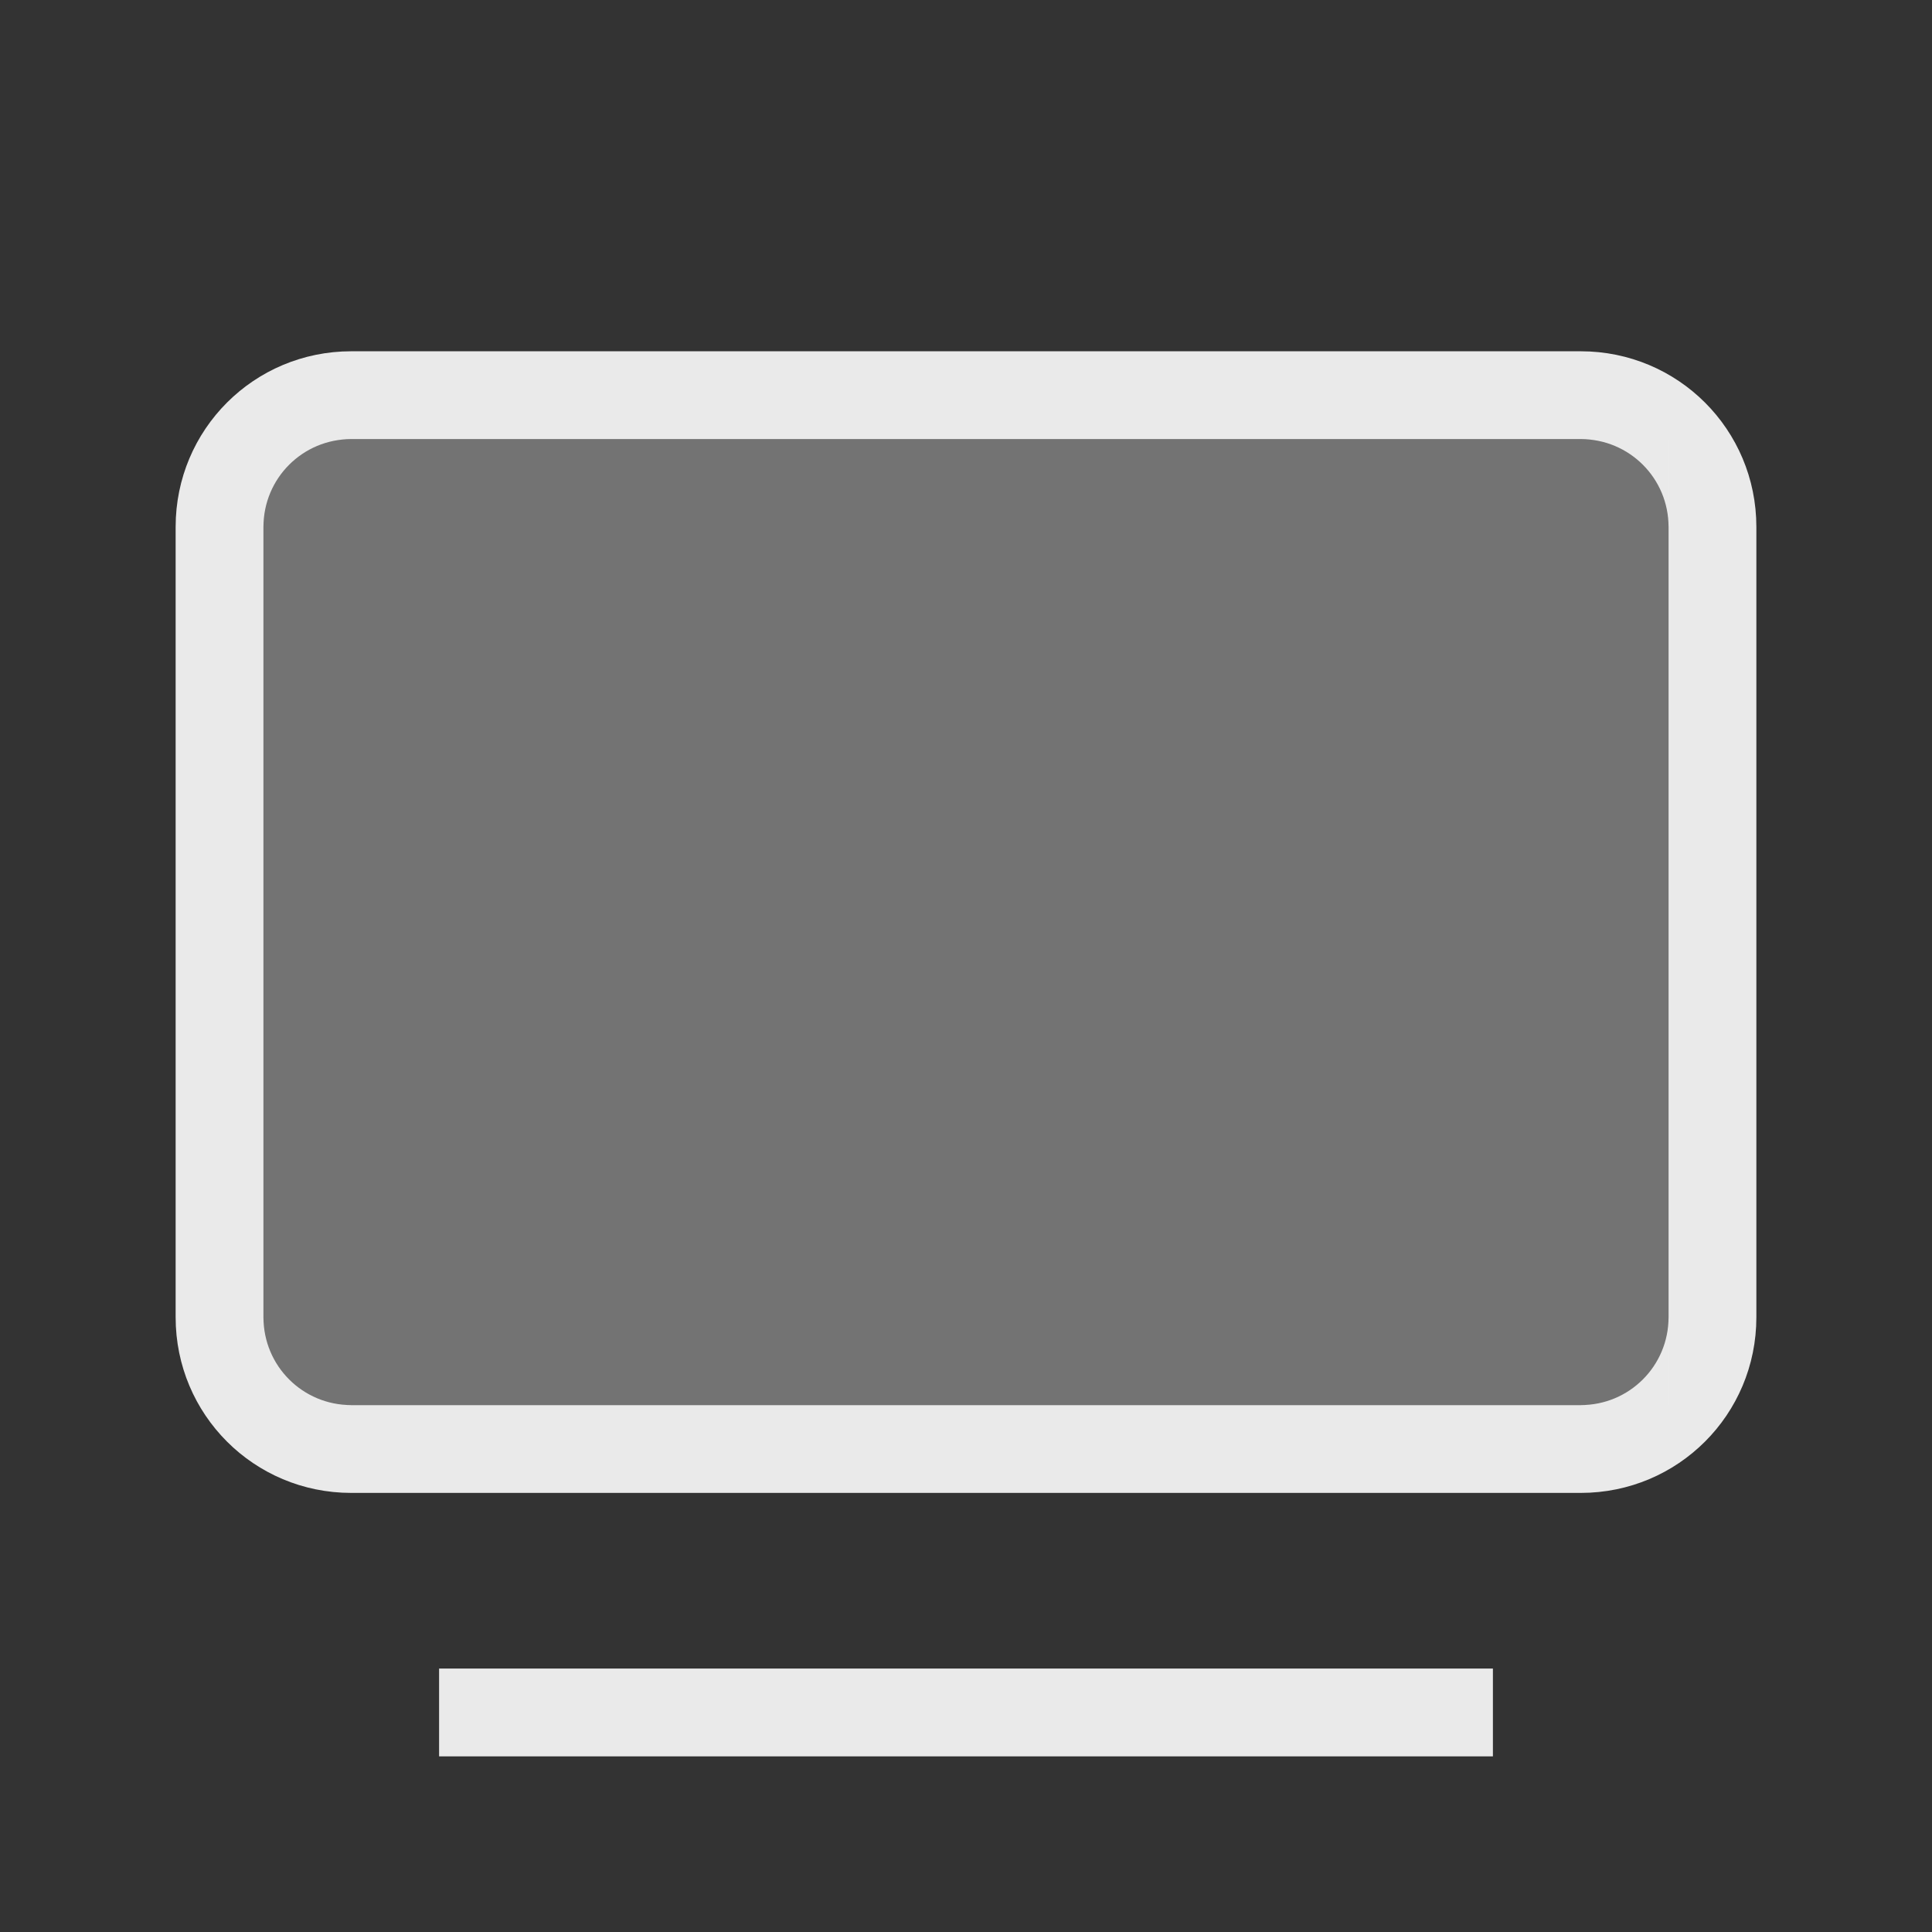 <?xml version="1.0" encoding="UTF-8" standalone="no"?>
<svg
   xmlns:dc="http://purl.org/dc/elements/1.1/"
   xmlns:cc="http://creativecommons.org/ns#"
   xmlns:rdf="http://www.w3.org/1999/02/22-rdf-syntax-ns#"
   xmlns:svg="http://www.w3.org/2000/svg"
   xmlns="http://www.w3.org/2000/svg"
   xmlns:sodipodi="http://sodipodi.sourceforge.net/DTD/sodipodi-0.dtd"
   xmlns:inkscape="http://www.inkscape.org/namespaces/inkscape"
   id="svg"
   inkscape:version="1.0.2 (e86c870879, 2021-01-15)"
   sodipodi:docname="preferences.svg"
   version="1.1"
   viewBox="0 0 22 22">
  <rect x="0" y="0" width="22" height="22" fill="#333333" stroke="none"/>
  <sodipodi:namedview
     id="namedview21"
     bordercolor="#666666"
     borderopacity="1"
     gridtolerance="10"
     guidetolerance="10"
     inkscape:bbox-nodes="true"
     inkscape:current-layer="svg"
     inkscape:cx="6.0328974"
     inkscape:cy="10.298486"
     inkscape:object-paths="false"
     inkscape:pageopacity="0"
     inkscape:pageshadow="2"
     inkscape:snap-bbox="true"
     inkscape:snap-bbox-edge-midpoints="true"
     inkscape:snap-intersection-paths="false"
     inkscape:snap-nodes="true"
     inkscape:snap-smooth-nodes="true"
     inkscape:window-height="935"
     inkscape:window-maximized="1"
     inkscape:window-width="1920"
     inkscape:window-x="0"
     inkscape:window-y="38"
     inkscape:zoom="30.34131"
     objecttolerance="10"
     pagecolor="#383838"
     showgrid="true"
     inkscape:document-rotation="0">
    <inkscape:grid
       id="grid855"
       type="xygrid" />
  </sodipodi:namedview>
  <defs
     id="defs7386">
    <style
       id="current-color-scheme"
       type="text/css">.ColorScheme-Text { color:#dedede; } .ColorScheme-Highlight { color:#5294e2; } .ColorScheme-ButtonBackground { color:#dedede; }</style>
  </defs>
  <g
     id="preferences-desktop-notification"
     transform="translate(25 -39.788)">
    <rect
       id="rect3068"
       y="40"
       width="22"
       height="22"
       opacity="0" />
    <path
       id="path4238"
       class="ColorScheme-Highlight"
       d="m11 41.788c-4.971 0-9 4.029-9 9s4.029 9 9 9 9-4.029 9-9-4.029-9-9-9z"
       color="#5294e2"
       fill="currentColor"
       inkscape:connector-curvature="0" />
    <path
       id="path4173-0"
       class="ColorScheme-Text"
       d="m10 46.788v6h2v-6zm1 7c-0.453 0-1 0.518-1 0.98s0.547 1.02 1 1.02 1-0.557 1-1.02c0-0.462-0.547-0.98-1-0.98z"
       color="#dedede"
       fill="#fff"
       inkscape:connector-curvature="0" />
  </g>
  <g
     id="preferences-desktop-display-randr">
    <rect
       id="rect23"
       transform="scale(-1,1)"
       x="-22"
       width="22"
       height="22"
       color="#bebebe"
       opacity="0"
       stroke-width="2" />
    <g
       id="g30"
       fill="#eaeaea">
      <path
         id="rect878"
         d="M 4,4 C 2.892,4 2,4.892 2,6 v 9 c 0,1.108 0.892,2 2,2 h 14 c 1.108,0 2,-0.892 2,-2 V 6 C 20,4.892 19.108,4 18,4 Z m 0,1 h 14 c 0.554,0 1,0.446 1,1 v 9 c 0,0.554 -0.446,1 -1,1 H 4 C 3.446,16 3,15.554 3,15 V 6 C 3,5.446 3.446,5 4,5 Z"
         inkscape:connector-curvature="0"
         sodipodi:nodetypes="ssssssssssssssssss" />
      <rect
         id="rect880"
         x="5"
         y="19"
         width="12"
         height="1"
         rx="0"
         ry=".5" />
      <rect
         id="rect882"
         x="3"
         y="5"
         width="16"
         height="11"
         rx="0.889"
         ry="0"
         opacity="0.35"
         style="stroke-width:0.867" />
    </g>
  </g>
  <g
     transform="translate(-57,27)"
     id="preferences-system-bluetooth">
    <rect
       width="22"
       height="22"
       x="56"
       y="0"
       style="opacity:0"
       id="rect1413" />
    <path
       inkscape:connector-curvature="0"
       d="M 66.5,3 C 63.453,3 61,5.676 61,9 v 4 c 0,3.324 2.453,6 5.5,6 3.047,0 5.5,-2.676 5.5,-6 V 9 C 72,5.676 69.547,3 66.5,3 Z M 66,5 h 0.5 c 0.208,0 0.393,0.133 0.469,0.312 l 2.875,2.844 L 70.25,8.531 69.812,8.875 67.25,11 l 2.562,2.125 0.438,0.344 -0.406,0.375 -2.875,2.844 c -0.025,0.06 -0.08,0.111 -0.125,0.156 C 66.753,16.934 66.638,17 66.5,17 H 66 v -0.5 -4.438 l -2.156,1.781 C 63.753,13.934 63.638,14 63.5,14 H 63 v -0.5 c 0,-0.153 0.079,-0.283 0.188,-0.375 L 65.75,11 63.312,8.969 C 63.266,8.949 63.226,8.907 63.188,8.875 63.079,8.783 63,8.653 63,8.5 v -0.5 h 0.5 c 0.123,0 0.225,0.051 0.312,0.125 0.011,0.009 0.021,0.021 0.031,0.031 L 66,9.938 V 5.5 5 Z m 1,1.688 v 3.25 l 1.781,-1.469 z m 0,5.375 v 3.25 l 1.781,-1.781 z"
       style="color:#dedede;fill:currentColor"
       class="ColorScheme-Text"
       id="path1415" />
  </g>
  <g
     id="preferences-system-bluetooth-inactive"
     transform="translate(-57,77)"
     style="opacity:0.35">
    <rect
       id="rect843"
       style="opacity:0"
       y="0"
       x="56"
       height="22"
       width="22" />
    <path
       id="path845"
       class="ColorScheme-Text"
       style="color:#dedede;fill:currentColor"
       d="M 66.5,3 C 63.453,3 61,5.676 61,9 v 4 c 0,3.324 2.453,6 5.5,6 3.047,0 5.5,-2.676 5.5,-6 V 9 C 72,5.676 69.547,3 66.5,3 Z M 66,5 h 0.5 c 0.208,0 0.393,0.133 0.469,0.312 l 2.875,2.844 L 70.25,8.531 69.812,8.875 67.25,11 l 2.562,2.125 0.438,0.344 -0.406,0.375 -2.875,2.844 c -0.025,0.06 -0.08,0.111 -0.125,0.156 C 66.753,16.934 66.638,17 66.5,17 H 66 v -0.5 -4.438 l -2.156,1.781 C 63.753,13.934 63.638,14 63.5,14 H 63 v -0.5 c 0,-0.153 0.079,-0.283 0.188,-0.375 L 65.75,11 63.312,8.969 C 63.266,8.949 63.226,8.907 63.188,8.875 63.079,8.783 63,8.653 63,8.5 v -0.5 h 0.5 c 0.123,0 0.225,0.051 0.312,0.125 0.011,0.009 0.021,0.021 0.031,0.031 L 66,9.938 V 5.5 5 Z m 1,1.688 v 3.25 l 1.781,-1.469 z m 0,5.375 v 3.25 l 1.781,-1.781 z"
       inkscape:connector-curvature="0" />
  </g>
  <g
     id="preferences-system-bluetooth-activated"
     transform="translate(5,-13)">
    <rect
       id="rect849"
       style="opacity:0"
       y="65"
       x="-6"
       height="22"
       width="22" />
    <path
       style="color:#dedede;fill:currentColor"
       d="M 4.5,68 C 1.453,68 -1,70.676 -1,74 v 4 c 0,3.324 2.453,6 5.5,6 3.047,0 5.5,-2.676 5.5,-6 V 74 C 10,72.857 9.704,71.794 9.199,70.887 A 3,3 0 0 1 7.086,68.703 C 6.315,68.256 5.437,68 4.5,68 Z M 4,70 h 0.5 c 0.208,0 0.393,0.133 0.469,0.312 l 2.875,2.844 L 8.25,73.531 7.812,73.875 5.25,76 l 2.562,2.125 0.438,0.344 -0.406,0.375 -2.875,2.844 c -0.025,0.06 -0.08,0.111 -0.125,0.156 C 4.753,81.934 4.638,82 4.5,82 H 4 V 81.5 77.062 L 1.844,78.844 C 1.753,78.934 1.638,79 1.5,79 H 1 V 78.5 C 1,78.347 1.079,78.217 1.188,78.125 L 3.75,76 1.312,73.969 C 1.266,73.949 1.226,73.907 1.188,73.875 1.079,73.783 1,73.653 1,73.5 V 73 h 0.5 c 0.123,0 0.225,0.051 0.312,0.125 0.011,0.009 0.021,0.021 0.031,0.031 L 4,74.938 V 70.5 Z m 1,1.688 v 3.25 l 1.781,-1.469 z m 0,5.375 v 3.25 l 1.781,-1.781 z"
       id="path851"
       inkscape:connector-curvature="0" />
    <circle
       r="2"
       cy="68"
       cx="10"
       id="circle860"
       style="fill:#5294e2" />
  </g>
  <g
     id="16-16-preferences-system-bluetooth"
     transform="translate(-0.508,-6.674)">
    <path
       id="path835"
       class="ColorScheme-Text"
       style="color:#dedede;fill:currentColor"
       d="m 39.008,35.674 c -3.047,0 -5.5,2.676 -5.5,6 v 4 c 0,3.324 2.453,6 5.5,6 3.047,0 5.5,-2.676 5.5,-6 v -4 c 0,-3.324 -2.453,-6 -5.5,-6 z m -0.5,2 h 0.5 c 0.208,0 0.393,0.133 0.469,0.312 l 2.875,2.844 0.406,0.375 -0.438,0.344 -2.562,2.125 2.562,2.125 0.438,0.344 -0.406,0.375 -2.875,2.844 c -0.025,0.06 -0.08,0.111 -0.125,0.156 -0.09,0.09 -0.205,0.156 -0.344,0.156 h -0.5 v -0.5 -4.438 l -2.156,1.781 c -0.09,0.09 -0.206,0.156 -0.344,0.156 h -0.5 v -0.5 c 0,-0.153 0.079,-0.283 0.188,-0.375 l 2.562,-2.125 -2.438,-2.031 c -0.047,-0.02 -0.087,-0.061 -0.125,-0.094 -0.109,-0.092 -0.188,-0.222 -0.188,-0.375 v -0.5 h 0.5 c 0.123,0 0.225,0.051 0.312,0.125 0.011,0.009 0.021,0.021 0.031,0.031 l 2.156,1.781 v -4.438 -0.5 z m 1,1.688 v 3.25 l 1.781,-1.469 z m 0,5.375 v 3.25 l 1.781,-1.781 z"
       inkscape:connector-curvature="0" />
    <rect
       ry="0.282"
       y="35.674"
       x="31.508"
       height="16"
       width="16"
       id="rect841"
       style="opacity:0;fill:#000000;fill-opacity:1;stroke:none;stroke-width:1.435;stroke-linecap:round;stroke-linejoin:round;stroke-miterlimit:4;stroke-dasharray:none;stroke-opacity:1;paint-order:stroke fill markers" />
  </g>
  <g
     id="16-16-preferences-system-bluetooth-activated">
    <path
       style="color:#dedede;fill:currentColor"
       d="M 38.5,54 C 35.453,54 33,56.676 33,60 v 4 c 0,3.324 2.453,6 5.5,6 3.047,0 5.5,-2.676 5.5,-6 v -4 c 0,-0.343 -0.032,-0.677 -0.082,-1.004 A 3,3 0 0 1 41,56 3,3 0 0 1 41.25,54.805 C 40.441,54.296 39.504,54 38.5,54 Z M 38,56 h 0.5 c 0.208,0 0.393,0.133 0.469,0.312 l 2.875,2.844 0.406,0.375 L 41.812,59.875 39.25,62 l 2.562,2.125 0.438,0.344 -0.406,0.375 -2.875,2.844 c -0.025,0.06 -0.08,0.111 -0.125,0.156 C 38.753,67.934 38.639,68 38.5,68 H 38 v -0.5 -4.438 l -2.156,1.781 C 35.753,64.934 35.638,65 35.5,65 H 35 v -0.5 c 0,-0.153 0.079,-0.283 0.188,-0.375 L 37.75,62 35.312,59.969 C 35.266,59.949 35.226,59.907 35.188,59.875 35.079,59.783 35,59.653 35,59.5 V 59 h 0.5 c 0.123,0 0.225,0.051 0.312,0.125 0.011,0.009 0.021,0.021 0.031,0.031 L 38,60.938 V 56.5 Z m 1,1.688 v 3.25 l 1.781,-1.469 z m 0,5.375 v 3.25 l 1.781,-1.781 z"
       id="path858"
       inkscape:connector-curvature="0" />
    <rect
       style="opacity:0;fill:#000000;fill-opacity:1;stroke:none;stroke-width:1.435;stroke-linecap:round;stroke-linejoin:round;stroke-miterlimit:4;stroke-dasharray:none;stroke-opacity:1;paint-order:stroke fill markers"
       id="rect860"
       width="16"
       height="16"
       x="31"
       y="54"
       ry="0.282" />
    <circle
       style="fill:#5294e2"
       id="circle851"
       cx="44"
       cy="56"
       r="2" />
  </g>
  <g
     transform="translate(-0.508,40.326)"
     id="16-16-preferences-system-bluetooth-inactive"
     style="opacity:0.35">
    <path
       inkscape:connector-curvature="0"
       d="m 39.008,35.674 c -3.047,0 -5.5,2.676 -5.5,6 v 4 c 0,3.324 2.453,6 5.5,6 3.047,0 5.5,-2.676 5.5,-6 v -4 c 0,-3.324 -2.453,-6 -5.5,-6 z m -0.5,2 h 0.5 c 0.208,0 0.393,0.133 0.469,0.312 l 2.875,2.844 0.406,0.375 -0.438,0.344 -2.562,2.125 2.562,2.125 0.438,0.344 -0.406,0.375 -2.875,2.844 c -0.025,0.06 -0.08,0.111 -0.125,0.156 -0.09,0.09 -0.205,0.156 -0.344,0.156 h -0.5 v -0.5 -4.438 l -2.156,1.781 c -0.09,0.09 -0.206,0.156 -0.344,0.156 h -0.5 v -0.5 c 0,-0.153 0.079,-0.283 0.188,-0.375 l 2.562,-2.125 -2.438,-2.031 c -0.047,-0.02 -0.087,-0.061 -0.125,-0.094 -0.109,-0.092 -0.188,-0.222 -0.188,-0.375 v -0.5 h 0.5 c 0.123,0 0.225,0.051 0.312,0.125 0.011,0.009 0.021,0.021 0.031,0.031 l 2.156,1.781 v -4.438 -0.5 z m 1,1.688 v 3.25 l 1.781,-1.469 z m 0,5.375 v 3.25 l 1.781,-1.781 z"
       style="color:#dedede;fill:currentColor"
       class="ColorScheme-Text"
       id="path874" />
    <rect
       style="opacity:0;fill:#000000;fill-opacity:1;stroke:none;stroke-width:1.435;stroke-linecap:round;stroke-linejoin:round;stroke-miterlimit:4;stroke-dasharray:none;stroke-opacity:1;paint-order:stroke fill markers"
       id="rect876"
       width="16"
       height="16"
       x="31.508"
       y="35.674"
       ry="0.282" />
  </g>
</svg>
